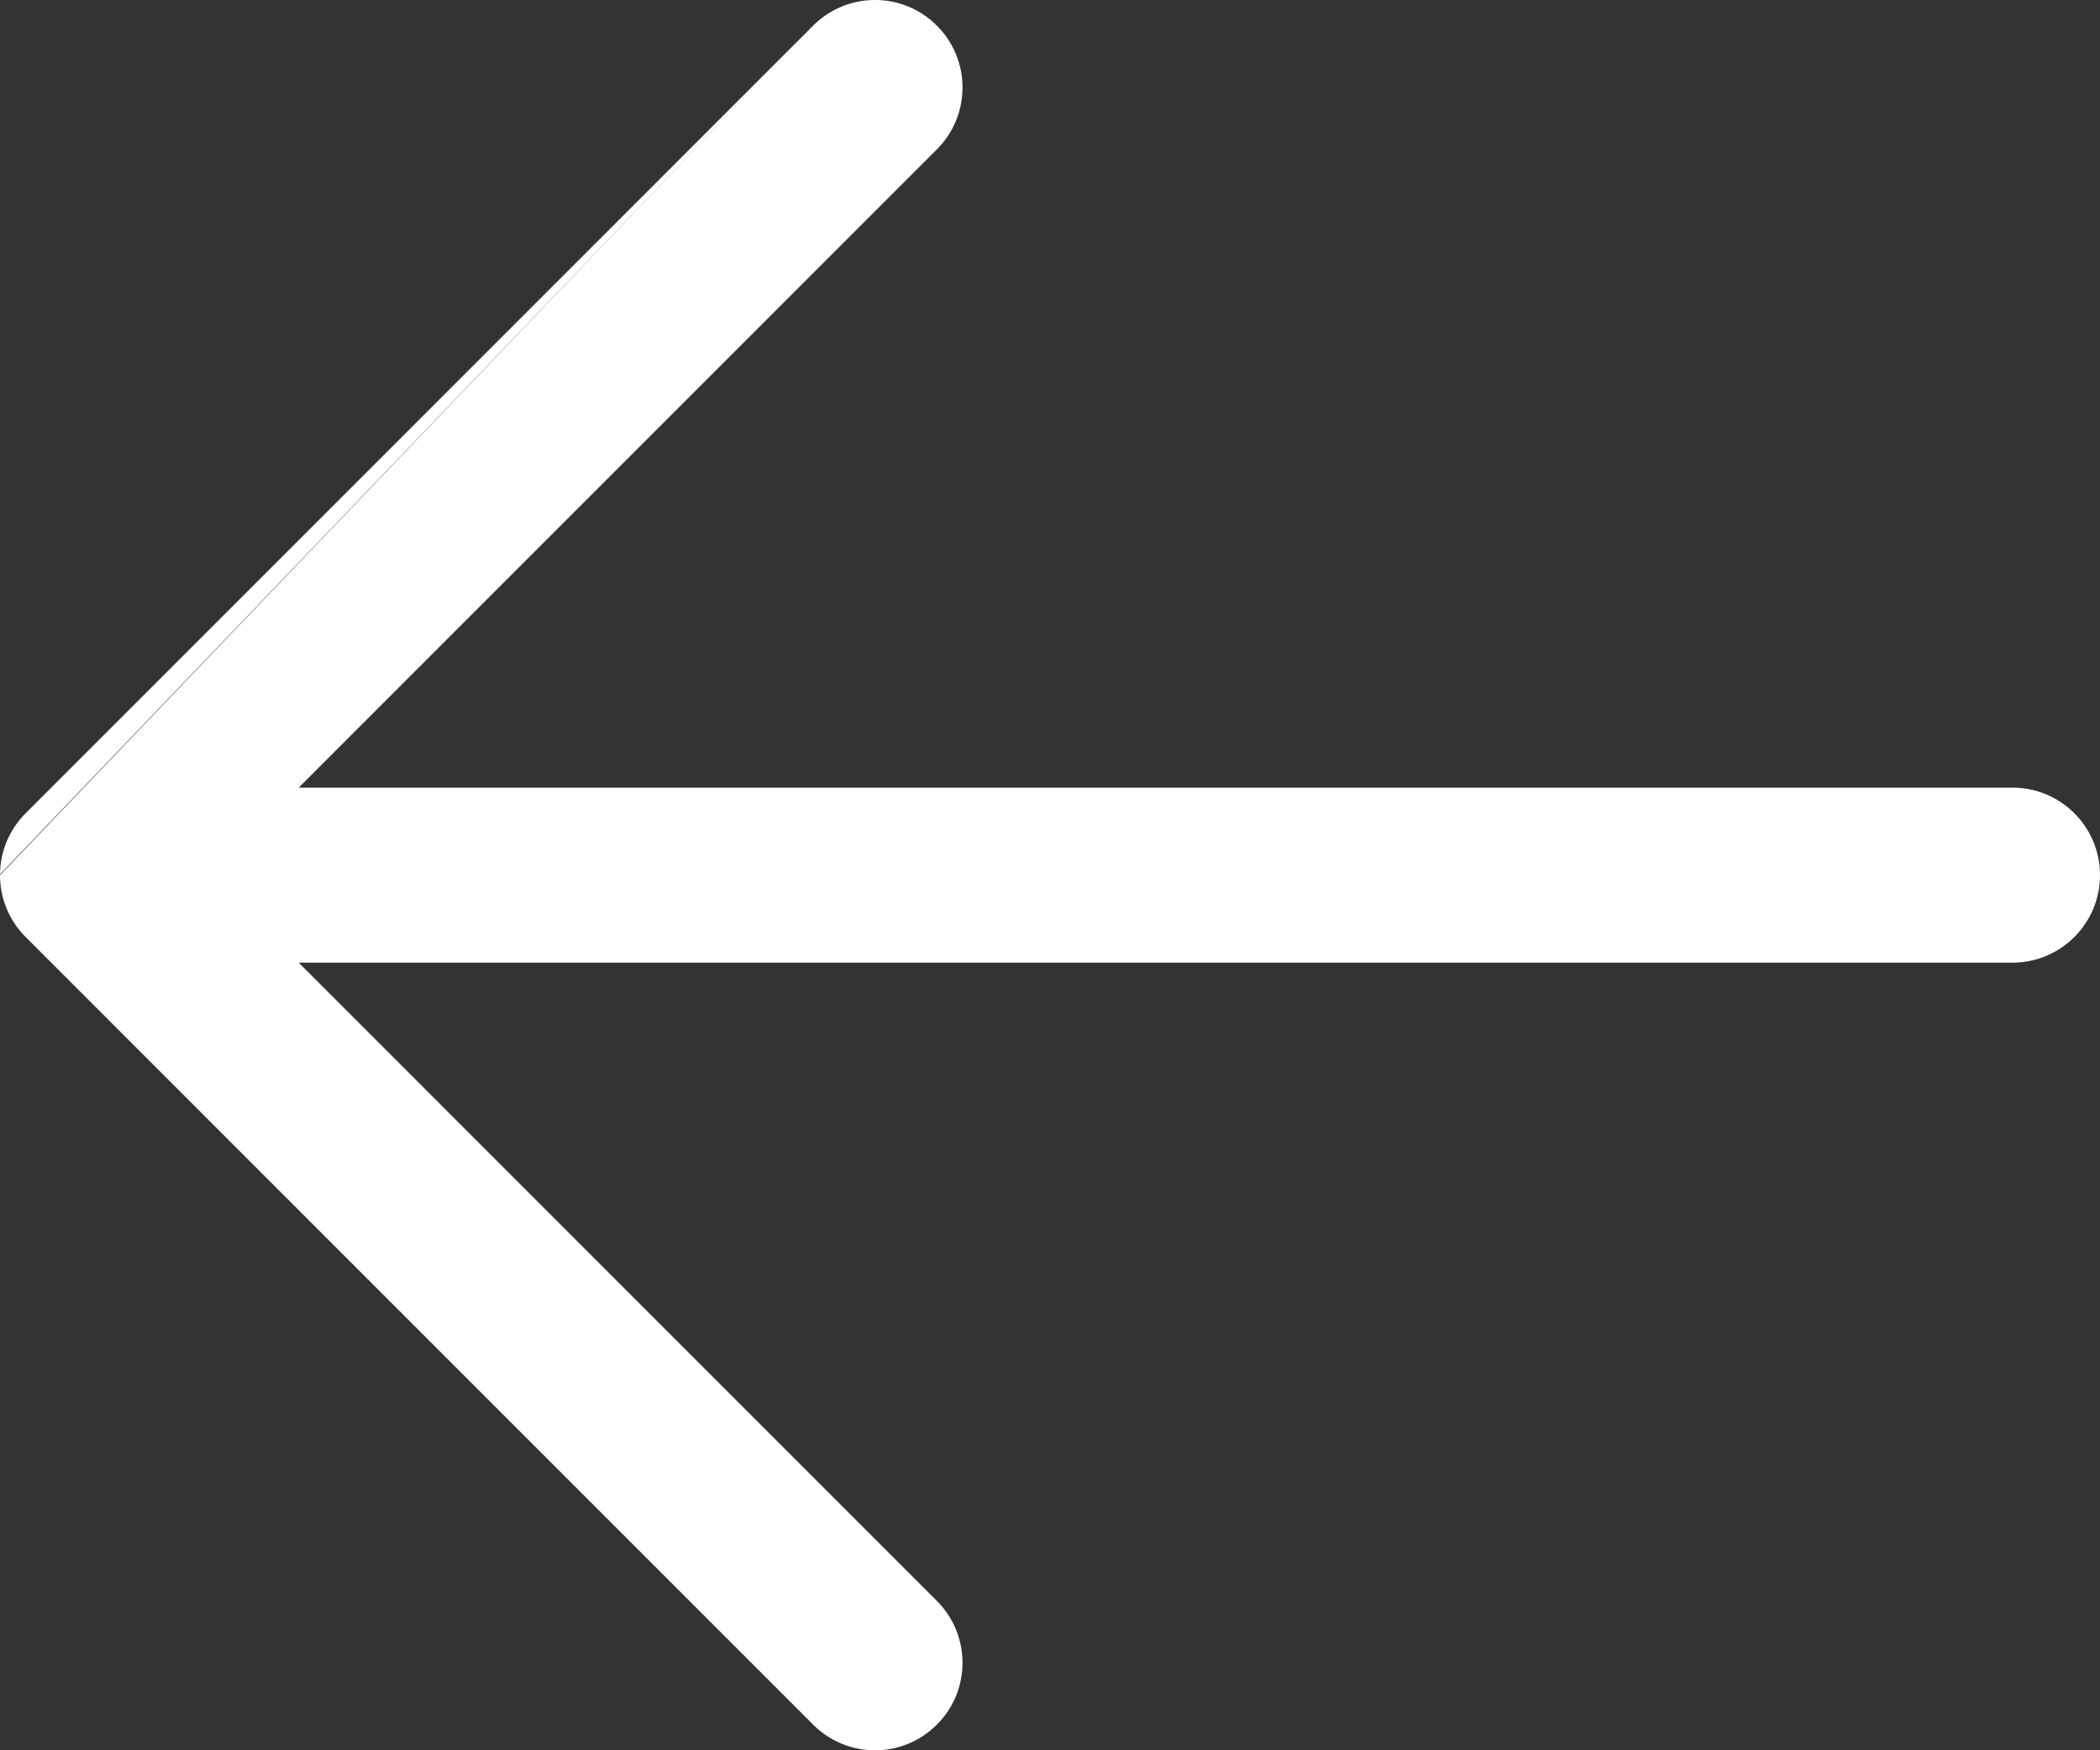 <svg width="24" height="20" viewBox="0 0 24 20" fill="none" xmlns="http://www.w3.org/2000/svg">
<rect x="0" y="0" width="24" height="20" fill="#333333" stroke="none"/>
<path fill-rule="evenodd" clip-rule="evenodd" d="M9.293 0.293C9.683 -0.098 10.317 -0.098 10.707 0.293C11.098 0.683 11.098 1.317 10.707 1.707L3.414 9H23C23.552 9 24 9.448 24 10C24 10.552 23.552 11 23 11H3.414L10.707 18.293C11.098 18.683 11.098 19.317 10.707 19.707C10.317 20.098 9.683 20.098 9.293 19.707L0.293 10.707C0.11 10.524 0.013 10.288 0.001 10.048C0 10.032 0 10.016 0 10M4.19617e-05 9.991C0.002 9.738 0.1 9.486 0.293 9.293L9.293 0.293" fill="white"/>
</svg>
